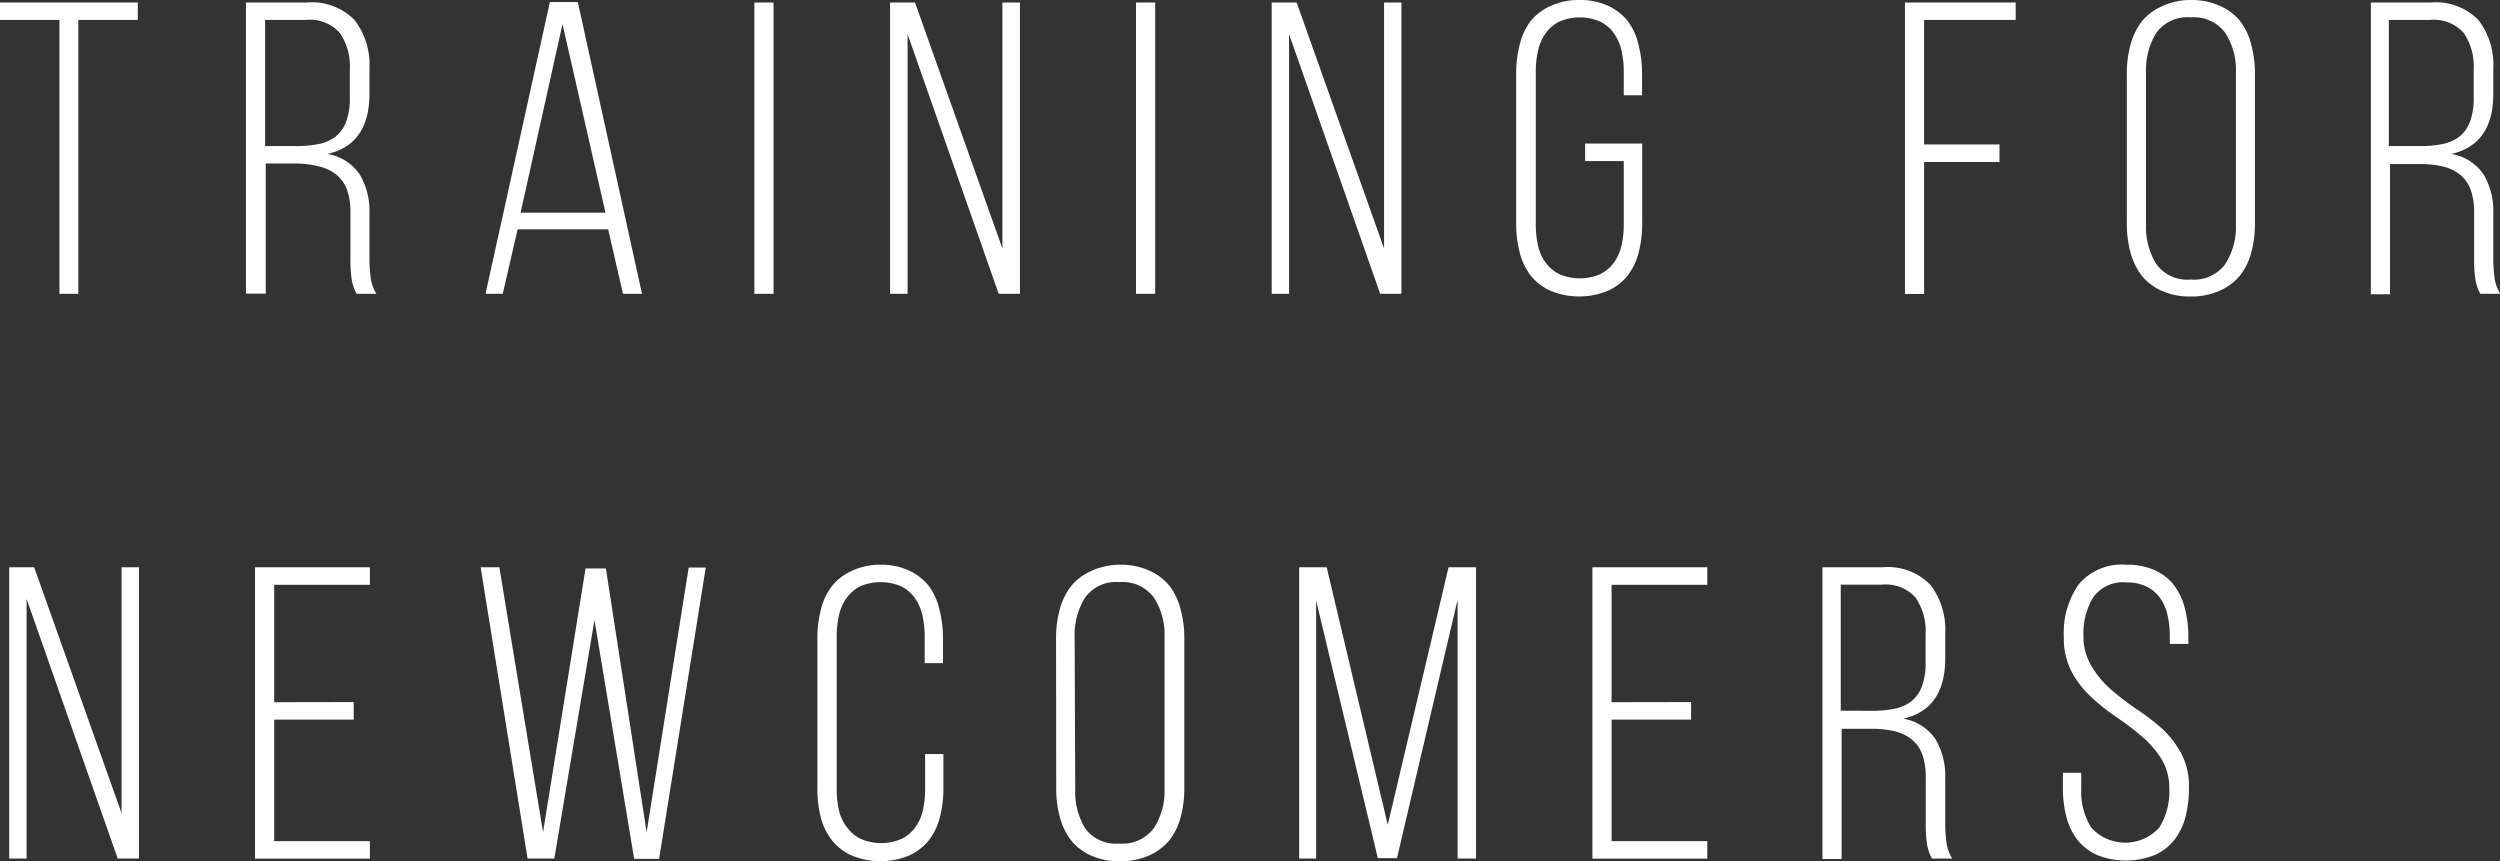 <svg xmlns="http://www.w3.org/2000/svg" viewBox="0 0 168.22 57.94"><rect x="0" y="0" width="168.22" height="57.94" fill="#333333" stroke="none"/><defs><style>.cls-1{fill:#fff;}</style></defs><title>text-training</title><g id="レイヤー_2" data-name="レイヤー 2"><g id="design"><path class="cls-1" d="M4,19.77V1.34H0V.17H9.27V1.34h-4V19.77Z"/><path class="cls-1" d="M20.64.17a4,4,0,0,1,3.22,1.18,4.93,4.93,0,0,1,1,3.25V6.3q0,3.42-2.83,4.06a3.26,3.26,0,0,1,2.17,1.37,4.83,4.83,0,0,1,.66,2.63v3.05a9.31,9.31,0,0,0,.08,1.25,2.65,2.65,0,0,0,.39,1.11H24a2.9,2.9,0,0,1-.34-1,9.2,9.2,0,0,1-.08-1.36V14.34a4.5,4.5,0,0,0-.25-1.62,2.33,2.33,0,0,0-.74-1,3,3,0,0,0-1.16-.53A6.81,6.81,0,0,0,19.88,11h-2v8.76H16.55V.17Zm-.73,9.66a7.56,7.56,0,0,0,1.54-.14,2.69,2.69,0,0,0,1.13-.5,2.33,2.33,0,0,0,.71-1,4.49,4.49,0,0,0,.25-1.62V4.7a4,4,0,0,0-.67-2.48,2.68,2.68,0,0,0-2.27-.88H17.84V9.83Z"/><path class="cls-1" d="M34.83,15.43l-1,4.34H32.67L37,.14h1.88L43.2,19.77H41.92l-1-4.34Zm.2-1.12h5.71L37.85,1.62Z"/><path class="cls-1" d="M52.05.17v19.6H50.76V.17Z"/><path class="cls-1" d="M61.07,19.77H59.89V.17h1.68l5.88,16.55V.17h1.18v19.6H67.2L61.07,2.3Z"/><path class="cls-1" d="M77.73.17v19.6H76.44V.17Z"/><path class="cls-1" d="M86.74,19.77H85.57V.17h1.68l5.88,16.55V.17H94.3v19.6H92.87L86.74,2.3Z"/><path class="cls-1" d="M106.26,0a4.44,4.44,0,0,1,1.92.38,3.62,3.62,0,0,1,1.32,1A4.25,4.25,0,0,1,110.25,3a7.8,7.8,0,0,1,.24,2V6.41h-1.23V4.87a6.58,6.58,0,0,0-.15-1.46,3.23,3.23,0,0,0-.52-1.18,2.51,2.51,0,0,0-.92-.78,3.5,3.5,0,0,0-2.74,0,2.5,2.5,0,0,0-.92.78,3.2,3.2,0,0,0-.52,1.18,6.52,6.52,0,0,0-.15,1.46V15.06a6.52,6.52,0,0,0,.15,1.46,3.06,3.06,0,0,0,.52,1.16,2.55,2.55,0,0,0,.92.77,3.5,3.5,0,0,0,2.74,0,2.56,2.56,0,0,0,.92-.77,3.09,3.09,0,0,0,.52-1.16,6.58,6.58,0,0,0,.15-1.46V10.84h-2.6V9.66h3.84V15a7.8,7.8,0,0,1-.24,2,4.24,4.24,0,0,1-.76,1.57,3.61,3.61,0,0,1-1.32,1,5.06,5.06,0,0,1-3.84,0,3.61,3.61,0,0,1-1.32-1,4.21,4.21,0,0,1-.76-1.57,7.76,7.76,0,0,1-.24-2V5a7.76,7.76,0,0,1,.24-2A4.22,4.22,0,0,1,103,1.41a3.62,3.62,0,0,1,1.32-1A4.45,4.45,0,0,1,106.26,0Z"/><path class="cls-1" d="M134.54,9.72v1.18h-5.07v8.88h-1.29V.17h7.45V1.34h-6.16V9.72Z"/><path class="cls-1" d="M143.11,5a7.38,7.38,0,0,1,.25-2,4.4,4.4,0,0,1,.77-1.57,3.6,3.6,0,0,1,1.33-1A4.54,4.54,0,0,1,147.39,0a4.64,4.64,0,0,1,1.95.38,3.69,3.69,0,0,1,1.36,1A4.28,4.28,0,0,1,151.48,3a7.38,7.38,0,0,1,.25,2V15a7.37,7.37,0,0,1-.25,2,4.27,4.27,0,0,1-.78,1.57,3.68,3.68,0,0,1-1.36,1,4.64,4.64,0,0,1-1.95.38,4.55,4.55,0,0,1-1.93-.38,3.59,3.59,0,0,1-1.33-1,4.39,4.39,0,0,1-.77-1.57,7.37,7.37,0,0,1-.25-2Zm1.29,10.11a4.75,4.75,0,0,0,.69,2.65,2.55,2.55,0,0,0,2.31,1.05,2.62,2.62,0,0,0,2.34-1.05,4.61,4.61,0,0,0,.71-2.65V4.87a4.61,4.61,0,0,0-.71-2.65,2.62,2.62,0,0,0-2.34-1.05,2.55,2.55,0,0,0-2.31,1.05,4.75,4.75,0,0,0-.69,2.65Z"/><path class="cls-1" d="M163.55.17a4,4,0,0,1,3.22,1.18,4.93,4.93,0,0,1,1,3.25V6.3q0,3.42-2.83,4.06a3.26,3.26,0,0,1,2.17,1.37,4.83,4.83,0,0,1,.66,2.63v3.05a9.31,9.31,0,0,0,.08,1.25,2.65,2.65,0,0,0,.39,1.11h-1.34a2.9,2.9,0,0,1-.34-1,9.2,9.2,0,0,1-.08-1.36V14.34a4.5,4.5,0,0,0-.25-1.62,2.33,2.33,0,0,0-.74-1,3,3,0,0,0-1.16-.53,6.81,6.81,0,0,0-1.51-.15h-2v8.76h-1.29V.17Zm-.73,9.66a7.56,7.56,0,0,0,1.54-.14,2.69,2.69,0,0,0,1.13-.5,2.33,2.33,0,0,0,.71-1,4.49,4.49,0,0,0,.25-1.62V4.7a4,4,0,0,0-.67-2.48,2.68,2.68,0,0,0-2.27-.88h-2.77V9.83Z"/><path class="cls-1" d="M1.79,57.77H.62V38.17H2.3L8.18,54.72V38.17H9.35v19.6H7.92L1.79,40.3Z"/><path class="cls-1" d="M23.8,47.24v1.18H18.45v8.18h6.44v1.18H17.16V38.17h7.73v1.18H18.45v7.9Z"/><path class="cls-1" d="M37.3,57.77H35.5l-3.16-19.6H33.6L36.54,56,39.4,38.25h1.37L43.51,56l2.83-17.81h1.15l-3.14,19.6H42.67L40,41.72Z"/><path class="cls-1" d="M59.22,38a4.44,4.44,0,0,1,1.92.38,3.62,3.62,0,0,1,1.32,1A4.25,4.25,0,0,1,63.21,41a7.8,7.8,0,0,1,.24,2v1.62H62.22V42.87a6.58,6.58,0,0,0-.15-1.46,3.23,3.23,0,0,0-.52-1.18,2.51,2.51,0,0,0-.92-.78,3.5,3.5,0,0,0-2.74,0,2.5,2.5,0,0,0-.92.78,3.2,3.2,0,0,0-.52,1.18,6.52,6.52,0,0,0-.15,1.46V53.06a6.52,6.52,0,0,0,.15,1.46A3.06,3.06,0,0,0,57,55.68a2.55,2.55,0,0,0,.92.77,3.5,3.5,0,0,0,2.74,0,2.56,2.56,0,0,0,.92-.77,3.09,3.09,0,0,0,.52-1.16,6.58,6.58,0,0,0,.15-1.46V50.74h1.23V53a7.8,7.8,0,0,1-.24,2,4.24,4.24,0,0,1-.76,1.57,3.61,3.61,0,0,1-1.32,1,5.06,5.06,0,0,1-3.84,0,3.61,3.61,0,0,1-1.32-1A4.21,4.21,0,0,1,55.23,55,7.76,7.76,0,0,1,55,53V43a7.76,7.76,0,0,1,.24-2A4.22,4.22,0,0,1,56,39.41a3.62,3.62,0,0,1,1.32-1A4.45,4.45,0,0,1,59.22,38Z"/><path class="cls-1" d="M71.06,43a7.38,7.38,0,0,1,.25-2,4.4,4.4,0,0,1,.77-1.57,3.6,3.6,0,0,1,1.33-1A4.54,4.54,0,0,1,75.35,38a4.64,4.64,0,0,1,1.95.38,3.69,3.69,0,0,1,1.36,1A4.28,4.28,0,0,1,79.44,41a7.38,7.38,0,0,1,.25,2V53a7.37,7.37,0,0,1-.25,2,4.27,4.27,0,0,1-.78,1.57,3.68,3.68,0,0,1-1.36,1,4.64,4.64,0,0,1-1.95.38,4.55,4.55,0,0,1-1.93-.38,3.59,3.59,0,0,1-1.33-1A4.39,4.39,0,0,1,71.32,55a7.37,7.37,0,0,1-.25-2Zm1.29,10.11A4.75,4.75,0,0,0,73,55.71a2.55,2.55,0,0,0,2.31,1.05,2.62,2.62,0,0,0,2.34-1.05,4.61,4.61,0,0,0,.71-2.65V42.87a4.61,4.61,0,0,0-.71-2.65,2.62,2.62,0,0,0-2.34-1.05A2.55,2.55,0,0,0,73,40.23a4.75,4.75,0,0,0-.69,2.65Z"/><path class="cls-1" d="M94,57.74H92.71L88.56,40.41V57.77H87.42V38.17h1.85L93.38,55.5l4.09-17.33h1.85v19.6H98.08V40.35Z"/><path class="cls-1" d="M113.79,47.24v1.18h-5.35v8.18h6.44v1.18h-7.73V38.17h7.73v1.18h-6.44v7.9Z"/><path class="cls-1" d="M126.67,38.17a4,4,0,0,1,3.22,1.18,4.93,4.93,0,0,1,1,3.25V44.3q0,3.42-2.83,4.06a3.26,3.26,0,0,1,2.17,1.37,4.83,4.83,0,0,1,.66,2.63v3.05a9.31,9.31,0,0,0,.08,1.25,2.65,2.65,0,0,0,.39,1.11H130a2.9,2.9,0,0,1-.34-1,9.2,9.2,0,0,1-.08-1.36V52.34a4.5,4.5,0,0,0-.25-1.62,2.33,2.33,0,0,0-.74-1,3,3,0,0,0-1.16-.53,6.81,6.81,0,0,0-1.51-.15h-2v8.76h-1.29V38.17Zm-.73,9.66a7.56,7.56,0,0,0,1.54-.14,2.69,2.69,0,0,0,1.13-.5,2.33,2.33,0,0,0,.71-1,4.49,4.49,0,0,0,.25-1.62V42.7a4,4,0,0,0-.67-2.48,2.68,2.68,0,0,0-2.27-.88h-2.77v8.48Z"/><path class="cls-1" d="M143.08,38a4.51,4.51,0,0,1,1.9.36,3.4,3.4,0,0,1,1.29,1,4.36,4.36,0,0,1,.74,1.55,7.6,7.6,0,0,1,.24,2v.42H146v-.5a6.34,6.34,0,0,0-.15-1.44,3.21,3.21,0,0,0-.5-1.15,2.44,2.44,0,0,0-.91-.77,3,3,0,0,0-1.34-.28,2.47,2.47,0,0,0-2.25,1,4.69,4.69,0,0,0-.66,2.59,3.82,3.82,0,0,0,.52,2A6.54,6.54,0,0,0,142,46.36a20.49,20.49,0,0,0,1.71,1.32A15.33,15.33,0,0,1,145.45,49a6.62,6.62,0,0,1,1.32,1.69,4.74,4.74,0,0,1,.52,2.3,7.64,7.64,0,0,1-.24,2,4.25,4.25,0,0,1-.76,1.55,3.49,3.49,0,0,1-1.32,1,5.23,5.23,0,0,1-3.84,0,3.48,3.48,0,0,1-1.32-1,4.22,4.22,0,0,1-.76-1.55,7.6,7.6,0,0,1-.24-2V52h1.23v1.09a4.62,4.62,0,0,0,.67,2.59,3.09,3.09,0,0,0,4.59,0,4.62,4.62,0,0,0,.67-2.59,3.76,3.76,0,0,0-.52-2,6.51,6.51,0,0,0-1.32-1.53,18.75,18.75,0,0,0-1.71-1.3,14.08,14.08,0,0,1-1.71-1.36,6.53,6.53,0,0,1-1.32-1.71,4.88,4.88,0,0,1-.52-2.34,5.71,5.71,0,0,1,1-3.53A3.79,3.79,0,0,1,143.08,38Z"/></g></g></svg>